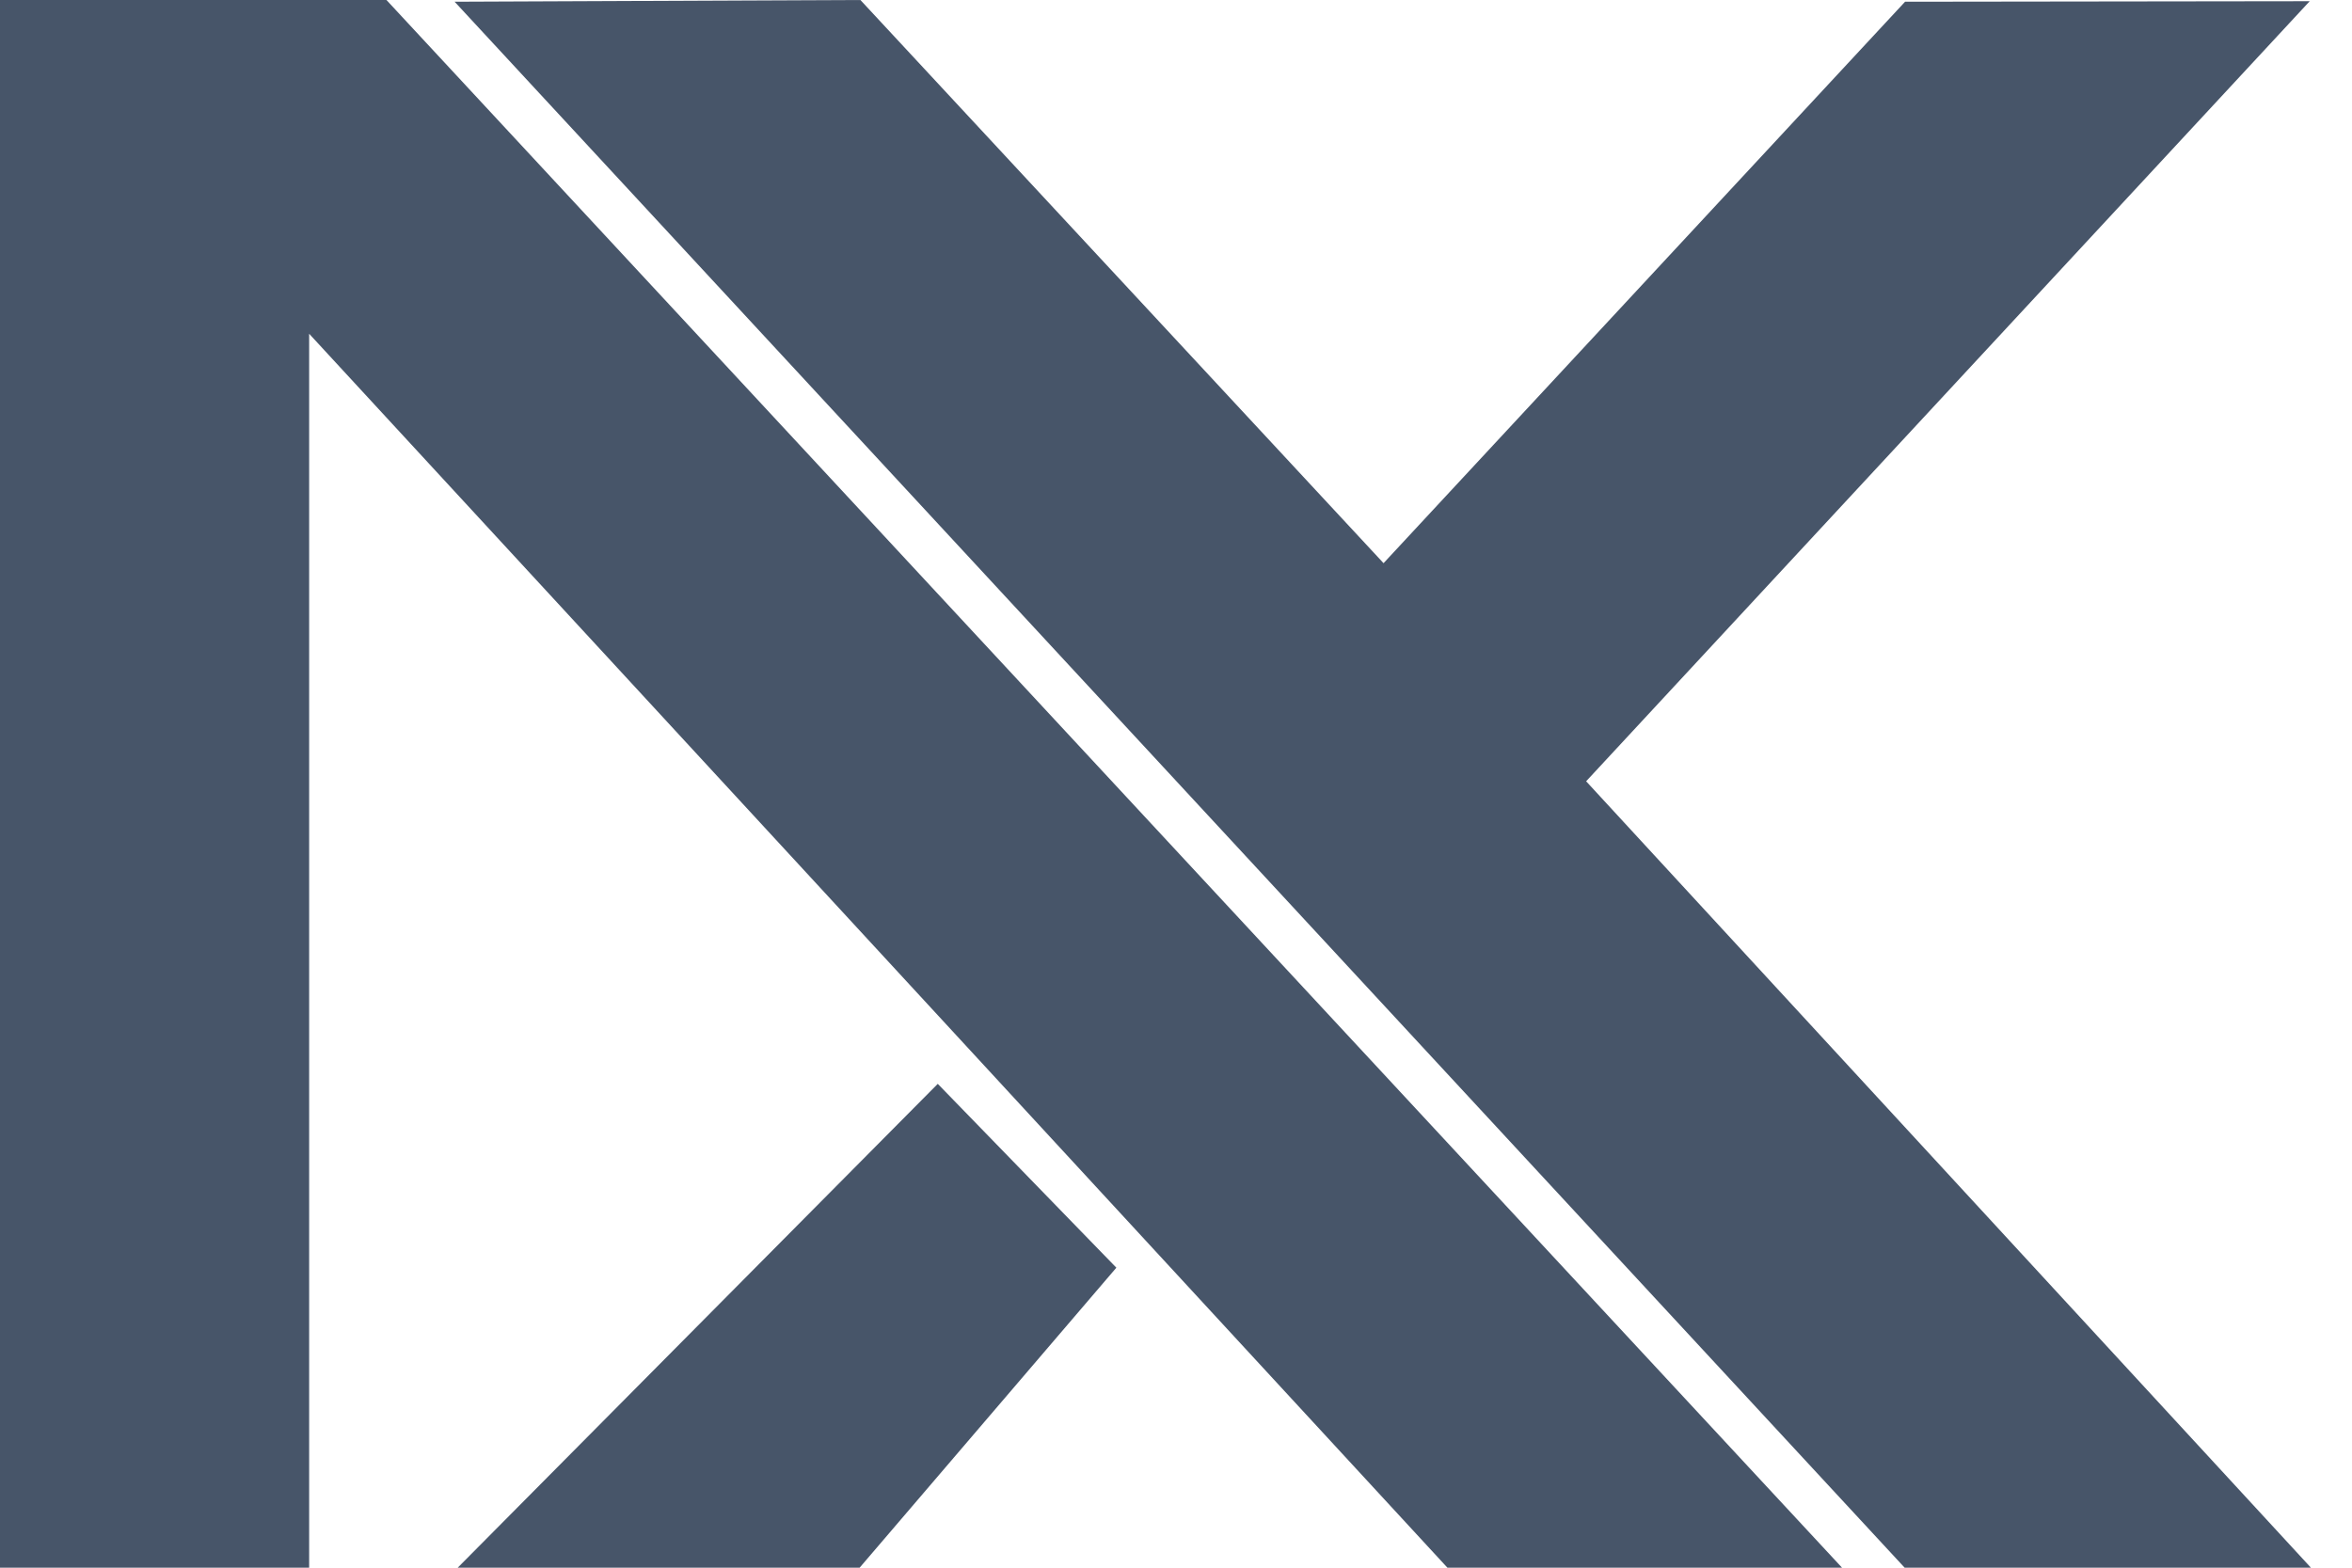 <svg width="45" height="30" viewBox="0 0 45 30" fill="none" xmlns="http://www.w3.org/2000/svg">
<path fill-rule="evenodd" clip-rule="evenodd" d="M35.243 30L7.394 0H0V30H5.915V6.387L27.693 30H35.243Z" fill="#475569"/>
<path d="M8.698 0.033L16.462 0L26.471 10.777L36.449 0.033L44.191 0.023L30.347 14.951L44.214 30H36.441L8.698 0.033Z" fill="#475569"/>
<path d="M17.942 20.741L21.359 24.259L16.447 30H8.757L17.942 20.741Z" fill="#475569"/>
</svg>
